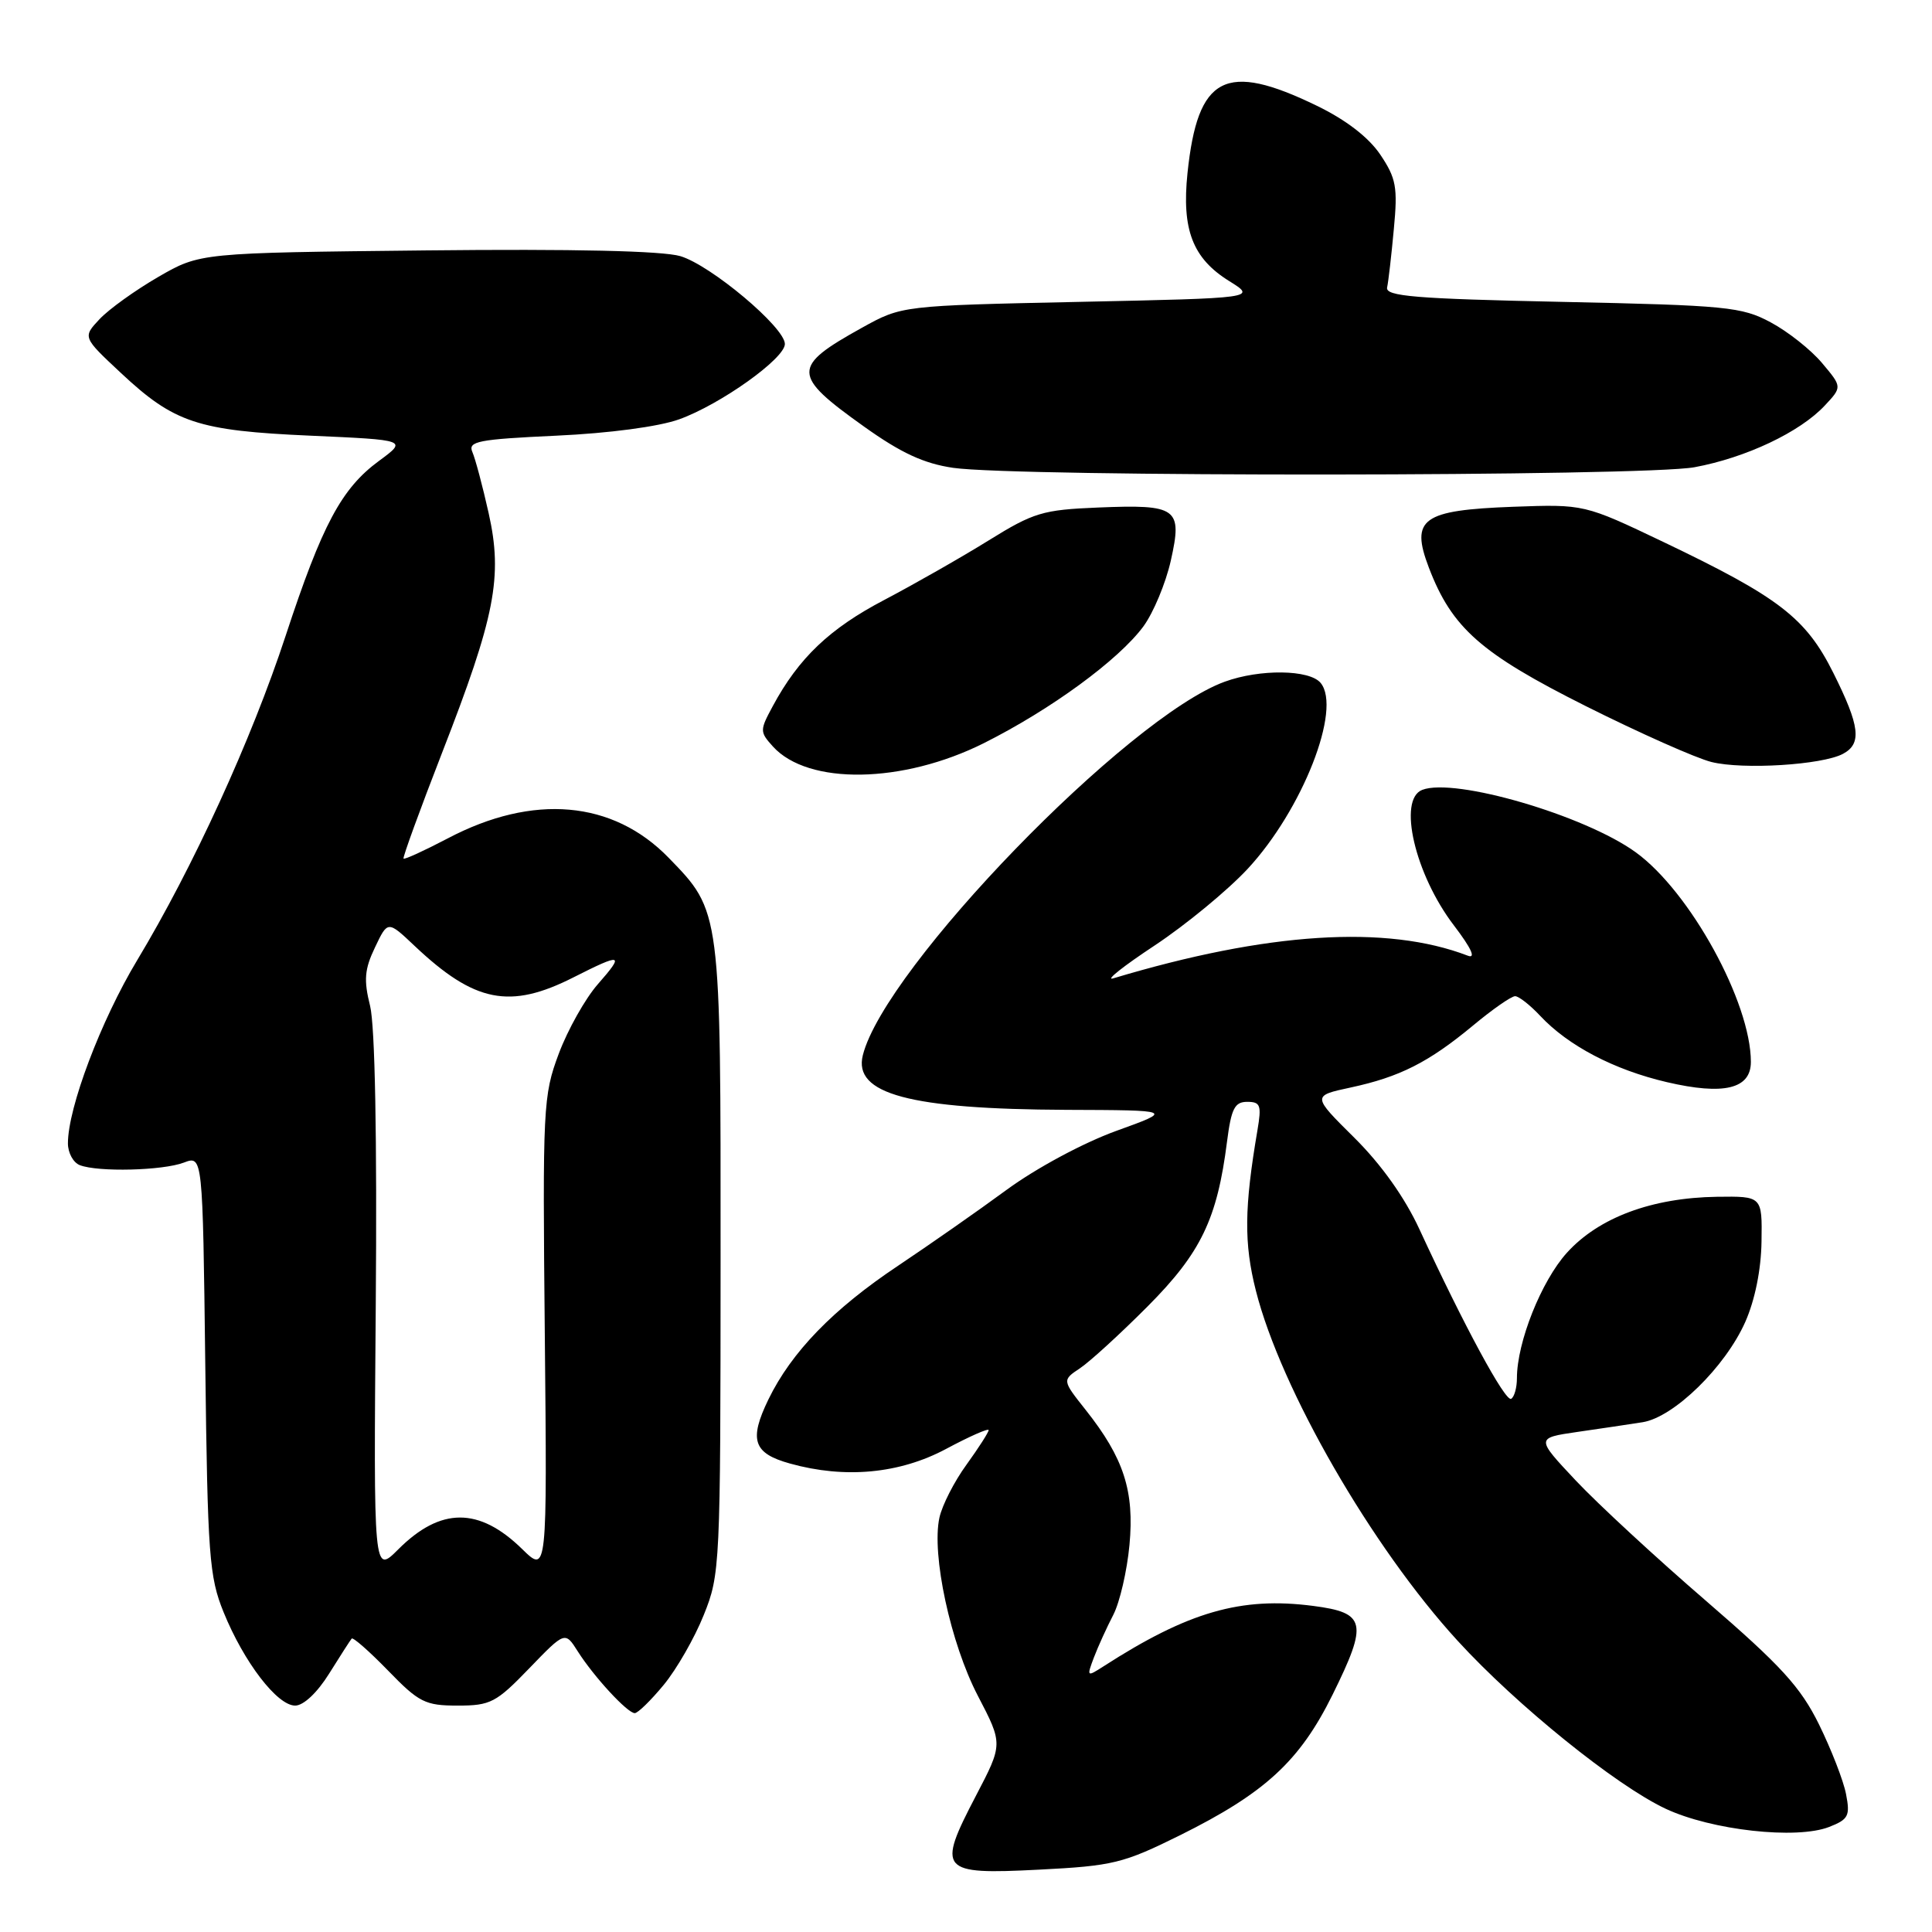 <?xml version="1.0" encoding="UTF-8" standalone="no"?>
<!DOCTYPE svg PUBLIC "-//W3C//DTD SVG 1.1//EN" "http://www.w3.org/Graphics/SVG/1.1/DTD/svg11.dtd" >
<svg xmlns="http://www.w3.org/2000/svg" xmlns:xlink="http://www.w3.org/1999/xlink" version="1.1" viewBox="0 0 256 256">
 <g >
 <path fill="currentColor"
d=" M 156.38 243.17 C 167.63 237.58 172.22 233.36 176.57 224.56 C 181.29 215.00 181.01 213.70 173.99 212.79 C 164.44 211.55 157.44 213.57 146.22 220.80 C 144.01 222.22 143.98 222.19 144.95 219.62 C 145.50 218.17 146.66 215.63 147.52 213.97 C 148.38 212.30 149.34 208.14 149.66 204.72 C 150.33 197.58 148.91 193.20 143.88 186.85 C 140.73 182.88 140.73 182.88 143.12 181.29 C 144.43 180.41 148.47 176.72 152.10 173.07 C 159.14 165.99 161.29 161.51 162.59 151.25 C 163.15 146.89 163.60 146.00 165.26 146.00 C 167.02 146.00 167.18 146.45 166.62 149.75 C 164.87 160.02 164.82 164.75 166.41 171.02 C 169.72 184.09 181.78 205.01 193.16 217.43 C 200.98 225.97 214.12 236.58 220.71 239.67 C 226.80 242.52 238.03 243.77 242.37 242.08 C 244.93 241.08 245.17 240.61 244.61 237.73 C 244.27 235.95 242.65 231.80 241.03 228.50 C 238.58 223.53 236.01 220.72 226.11 212.17 C 219.53 206.50 211.75 199.31 208.82 196.20 C 203.50 190.54 203.50 190.54 209.00 189.74 C 212.03 189.31 215.92 188.72 217.66 188.45 C 221.80 187.79 228.61 181.13 231.26 175.16 C 232.54 172.26 233.36 168.23 233.41 164.50 C 233.50 158.50 233.50 158.50 227.50 158.58 C 218.88 158.71 211.84 161.33 207.62 166.00 C 204.23 169.75 201.00 177.86 201.00 182.62 C 201.00 183.87 200.66 185.09 200.24 185.35 C 199.48 185.82 193.96 175.61 188.09 162.90 C 186.14 158.67 183.03 154.30 179.45 150.75 C 173.85 145.20 173.85 145.20 178.97 144.10 C 185.48 142.70 189.31 140.76 195.18 135.89 C 197.75 133.75 200.26 132.00 200.76 132.00 C 201.25 132.00 202.74 133.17 204.08 134.60 C 207.79 138.57 213.88 141.76 220.87 143.39 C 228.41 145.15 232.00 144.29 232.00 140.71 C 232.00 132.82 223.94 118.14 216.74 112.93 C 209.99 108.04 192.77 103.00 188.46 104.66 C 185.17 105.92 187.49 115.87 192.65 122.62 C 194.98 125.68 195.61 127.07 194.48 126.63 C 183.72 122.50 167.91 123.51 147.50 129.64 C 146.40 129.96 148.88 128.00 153.00 125.28 C 157.12 122.55 162.67 117.98 165.32 115.13 C 172.58 107.31 177.83 93.92 174.99 90.49 C 173.52 88.71 166.94 88.63 162.28 90.33 C 149.41 95.02 117.24 128.22 114.33 139.82 C 113.04 144.96 120.52 146.97 141.30 147.06 C 155.50 147.11 155.50 147.11 147.88 149.86 C 143.53 151.44 137.31 154.78 133.38 157.66 C 129.60 160.44 123.11 164.97 118.98 167.73 C 110.38 173.47 104.87 179.16 101.82 185.43 C 99.21 190.81 99.81 192.58 104.69 193.93 C 111.98 195.96 119.20 195.28 125.36 191.99 C 128.46 190.33 131.00 189.21 131.00 189.50 C 131.00 189.78 129.68 191.84 128.07 194.07 C 126.45 196.29 124.84 199.45 124.48 201.09 C 123.41 205.97 125.95 217.75 129.57 224.70 C 132.90 231.09 132.90 231.09 129.31 237.96 C 124.11 247.92 124.53 248.41 137.65 247.74 C 147.49 247.24 148.83 246.91 156.38 243.17 Z  M 87.95 223.25 C 89.65 221.19 92.04 217.03 93.25 214.00 C 95.42 208.63 95.47 207.50 95.48 167.00 C 95.50 120.51 95.54 120.80 88.60 113.66 C 81.22 106.06 70.65 105.13 59.33 111.09 C 56.24 112.71 53.60 113.92 53.47 113.77 C 53.34 113.62 55.63 107.33 58.56 99.79 C 65.62 81.67 66.64 76.44 64.75 68.00 C 63.95 64.42 62.98 60.78 62.59 59.89 C 61.98 58.48 63.34 58.21 73.70 57.73 C 80.73 57.41 87.32 56.53 90.00 55.56 C 95.47 53.59 104.00 47.51 104.00 45.58 C 104.00 43.38 94.19 35.14 90.15 33.94 C 87.78 33.24 76.01 32.97 56.50 33.18 C 26.50 33.50 26.50 33.50 20.98 36.69 C 17.94 38.45 14.44 40.96 13.20 42.28 C 10.95 44.68 10.95 44.68 16.00 49.40 C 23.09 56.04 26.20 57.07 41.15 57.73 C 53.98 58.30 53.98 58.30 50.22 61.07 C 45.25 64.72 42.69 69.51 37.85 84.24 C 33.31 98.05 25.58 114.93 18.18 127.23 C 13.37 135.22 9.00 146.78 9.00 151.50 C 9.00 152.76 9.71 154.06 10.58 154.39 C 13.01 155.33 21.57 155.11 24.36 154.05 C 26.86 153.10 26.86 153.10 27.20 180.80 C 27.51 206.12 27.72 208.94 29.63 213.63 C 32.32 220.25 36.73 226.00 39.11 226.00 C 40.22 226.00 42.04 224.29 43.62 221.75 C 45.08 219.41 46.42 217.33 46.60 217.12 C 46.78 216.91 48.95 218.82 51.43 221.37 C 55.52 225.59 56.35 226.00 60.65 226.00 C 64.99 226.00 65.74 225.61 70.12 221.07 C 74.87 216.15 74.87 216.15 76.56 218.82 C 78.70 222.19 83.14 227.00 84.11 227.00 C 84.52 227.00 86.25 225.31 87.95 223.25 Z  M 130.37 98.47 C 139.24 94.02 148.21 87.46 151.50 83.01 C 152.83 81.20 154.47 77.27 155.14 74.28 C 156.70 67.31 156.02 66.82 145.50 67.25 C 138.17 67.55 136.96 67.91 131.00 71.61 C 127.42 73.83 121.21 77.37 117.20 79.48 C 109.93 83.28 105.83 87.19 102.40 93.56 C 100.66 96.78 100.66 96.97 102.42 98.92 C 107.08 104.06 119.62 103.85 130.37 98.47 Z  M 244.20 99.89 C 246.73 98.54 246.46 96.23 242.92 89.15 C 239.28 81.87 235.74 79.14 220.40 71.81 C 209.92 66.81 209.92 66.81 200.50 67.15 C 188.44 67.60 186.86 68.73 189.33 75.21 C 192.39 83.22 196.22 86.59 210.14 93.57 C 217.25 97.13 224.73 100.46 226.78 100.97 C 230.95 102.01 241.45 101.36 244.20 99.89 Z  M 224.53 61.91 C 231.35 60.65 238.51 57.26 241.80 53.73 C 244.10 51.27 244.10 51.27 241.42 48.09 C 239.95 46.34 236.89 43.92 234.62 42.71 C 230.80 40.66 228.79 40.46 207.00 40.00 C 187.51 39.59 183.55 39.26 183.80 38.09 C 183.97 37.32 184.37 33.84 184.69 30.36 C 185.22 24.79 185.00 23.62 182.89 20.48 C 181.35 18.20 178.36 15.89 174.50 14.02 C 162.36 8.12 158.70 10.02 157.35 22.93 C 156.57 30.44 158.03 34.23 162.87 37.24 C 166.50 39.50 166.50 39.50 143.00 40.00 C 119.50 40.50 119.50 40.50 114.23 43.42 C 104.87 48.61 104.89 49.68 114.47 56.51 C 119.38 60.02 122.41 61.42 126.29 61.99 C 134.72 63.22 217.80 63.15 224.53 61.91 Z  M 49.79 173.03 C 49.97 150.69 49.69 135.94 49.04 133.29 C 48.18 129.86 48.30 128.43 49.69 125.53 C 51.38 121.97 51.38 121.97 54.94 125.34 C 62.89 132.85 67.56 133.78 76.00 129.50 C 82.44 126.24 82.79 126.34 79.21 130.42 C 77.56 132.30 75.23 136.44 74.04 139.62 C 71.96 145.18 71.89 146.65 72.19 176.95 C 72.50 208.50 72.50 208.50 69.18 205.25 C 63.48 199.68 58.38 199.69 52.77 205.30 C 49.50 208.57 49.50 208.57 49.79 173.03 Z "/>
</g>
</svg>